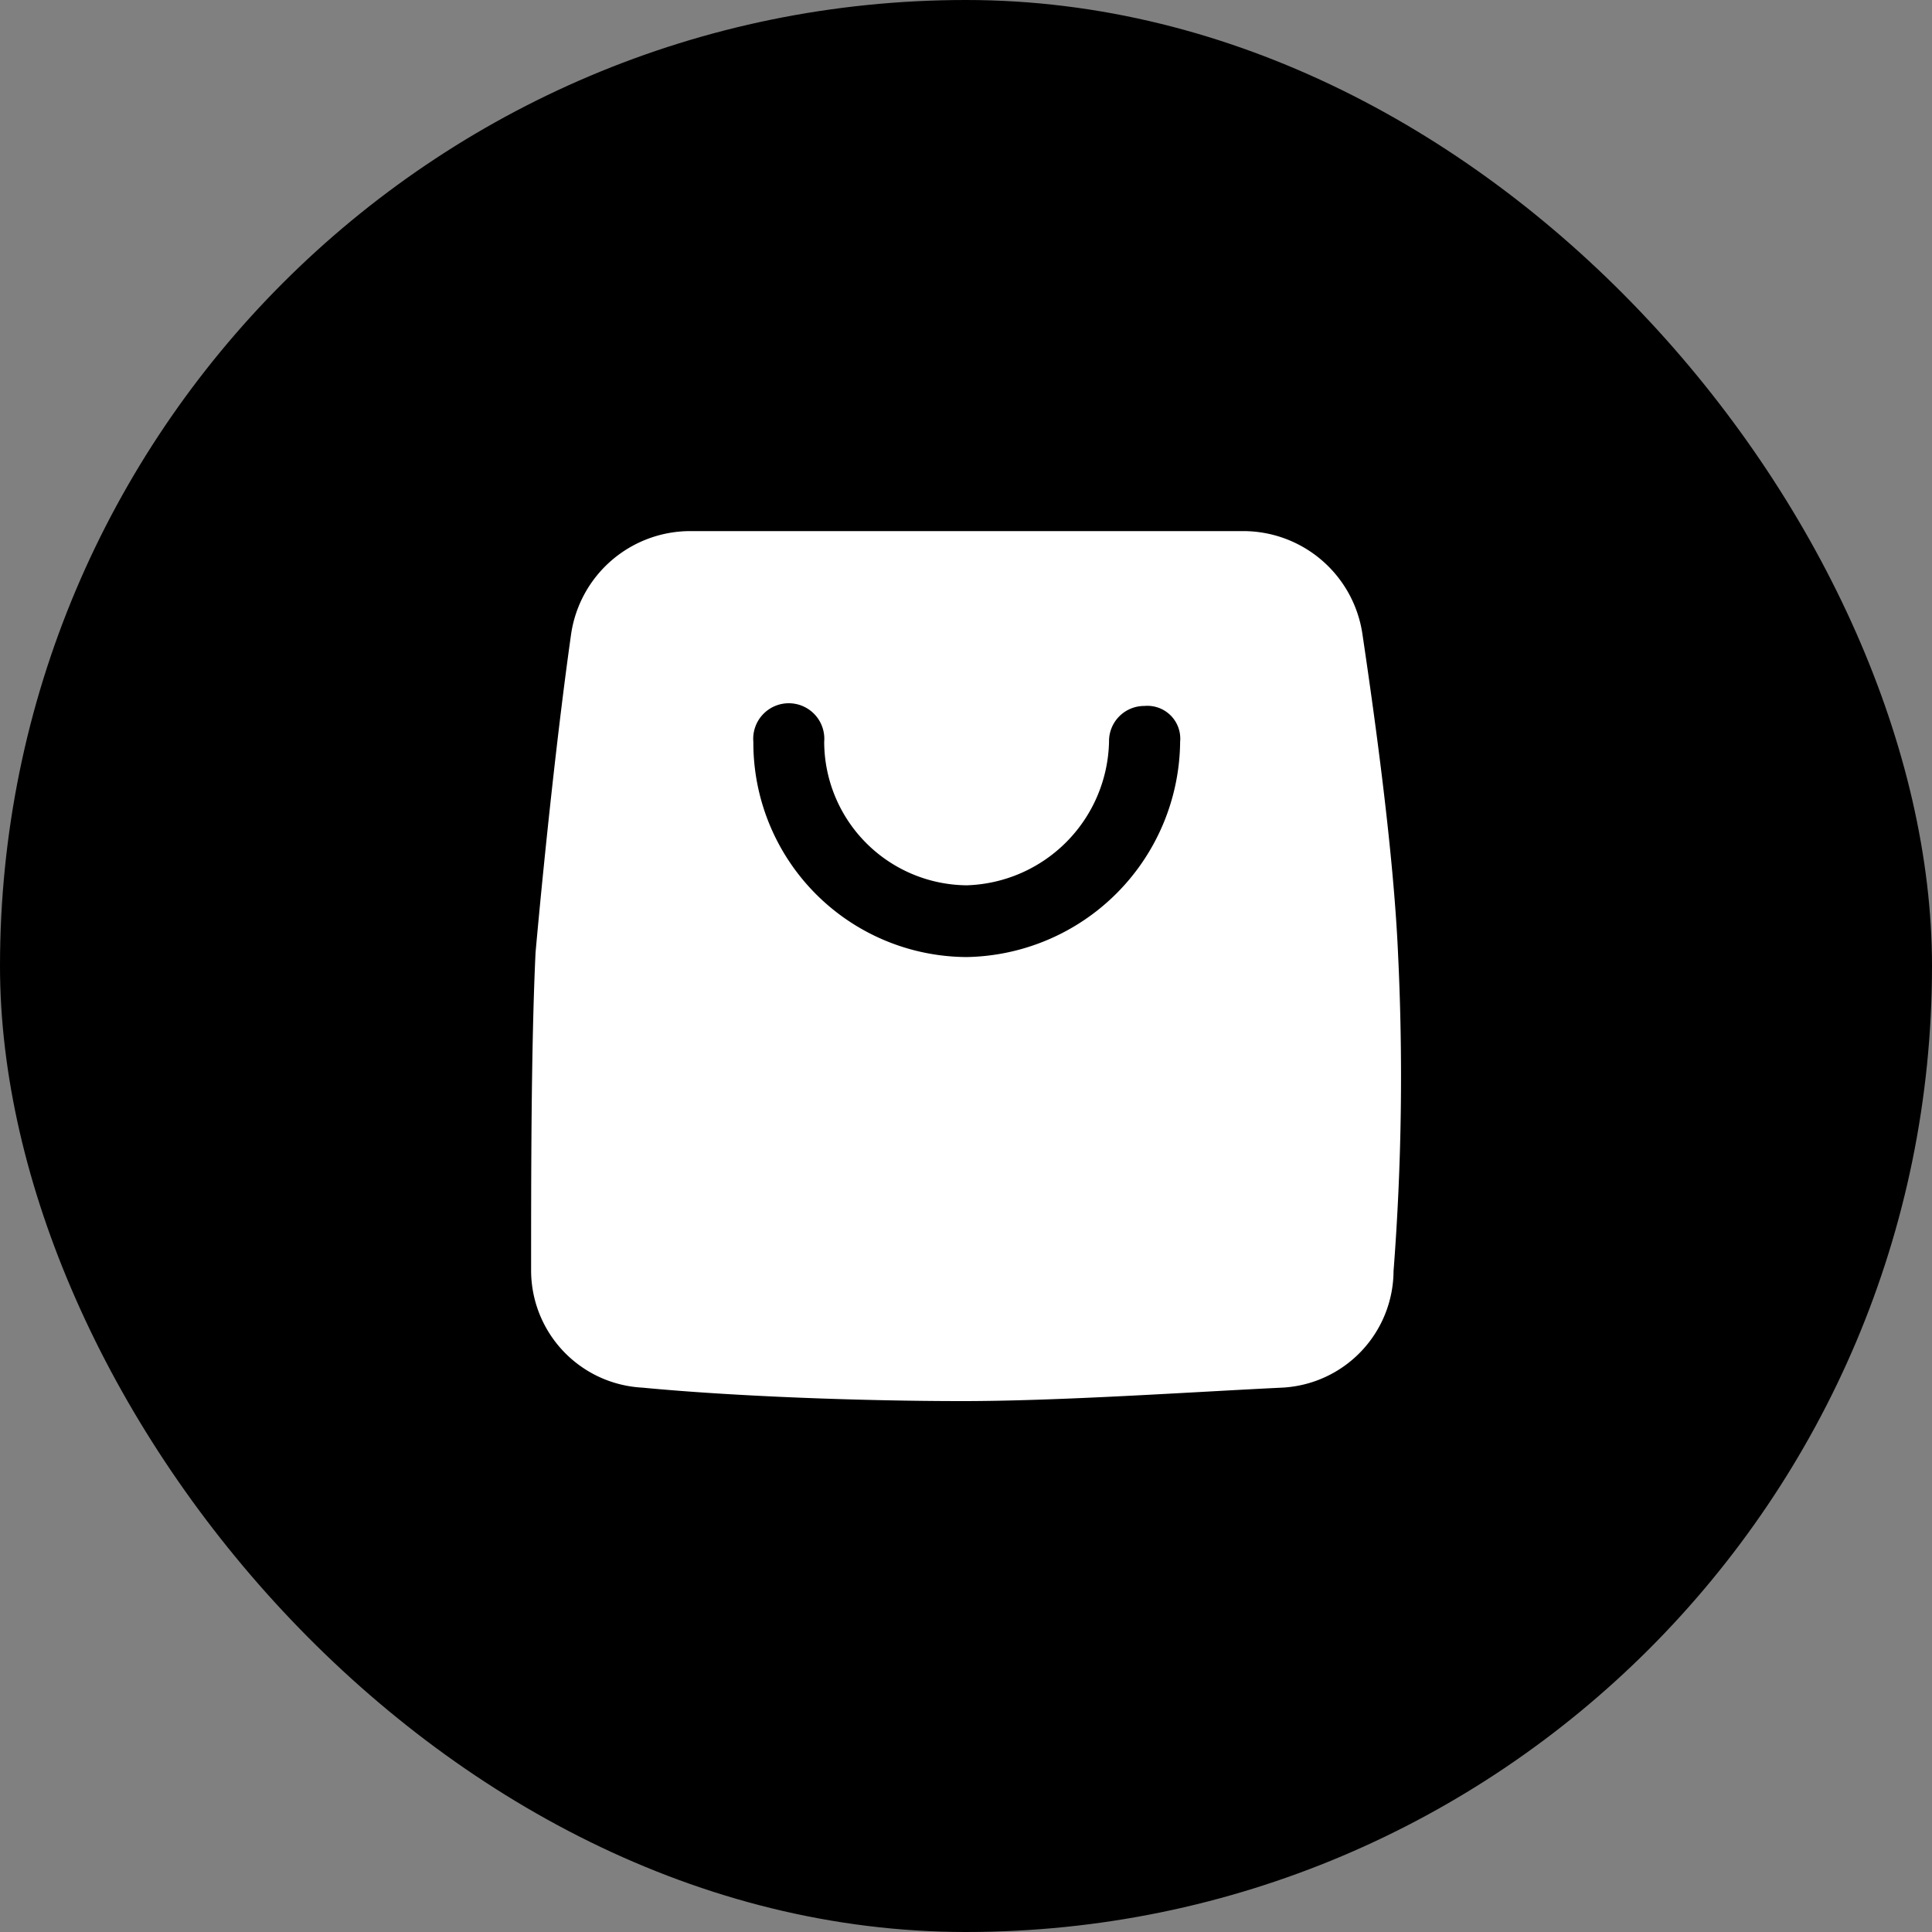 <svg xmlns="http://www.w3.org/2000/svg" width="30" height="30" viewBox="0 0 30 30">
  <rect x="0" y="0" width="30" height="30" fill="#808080" stroke="none"/>
  <g id="Group_22721" data-name="Group 22721" transform="translate(-190 -245)">
    <rect id="Rectangle_8379" data-name="Rectangle 8379" width="30" height="30" rx="15" transform="translate(190 245)"/>
    <path id="_003-bag" data-name="003-bag" d="M15.461,8.544c-.069-1.532-.345-3.55-.552-4.943A1.871,1.871,0,0,0,13.045,2H4.485A1.871,1.871,0,0,0,2.621,3.6c-.207,1.462-.414,3.411-.552,4.943C2,10.006,2,12.025,2,13.487A1.823,1.823,0,0,0,3.726,15.3c1.45.139,3.451.209,4.97.209s3.52-.139,4.97-.209a1.823,1.823,0,0,0,1.726-1.81,39.372,39.372,0,0,0,.069-4.943Zm-6.7.07A3.328,3.328,0,0,1,5.451,5.272a.552.552,0,1,1,1.1,0A2.234,2.234,0,0,0,8.765,7.5a2.281,2.281,0,0,0,2.209-2.228.547.547,0,0,1,.552-.557.51.51,0,0,1,.552.557A3.374,3.374,0,0,1,8.765,8.614Z" transform="translate(196.247 251.247)" fill="#fff"/>
  </g>
</svg>
